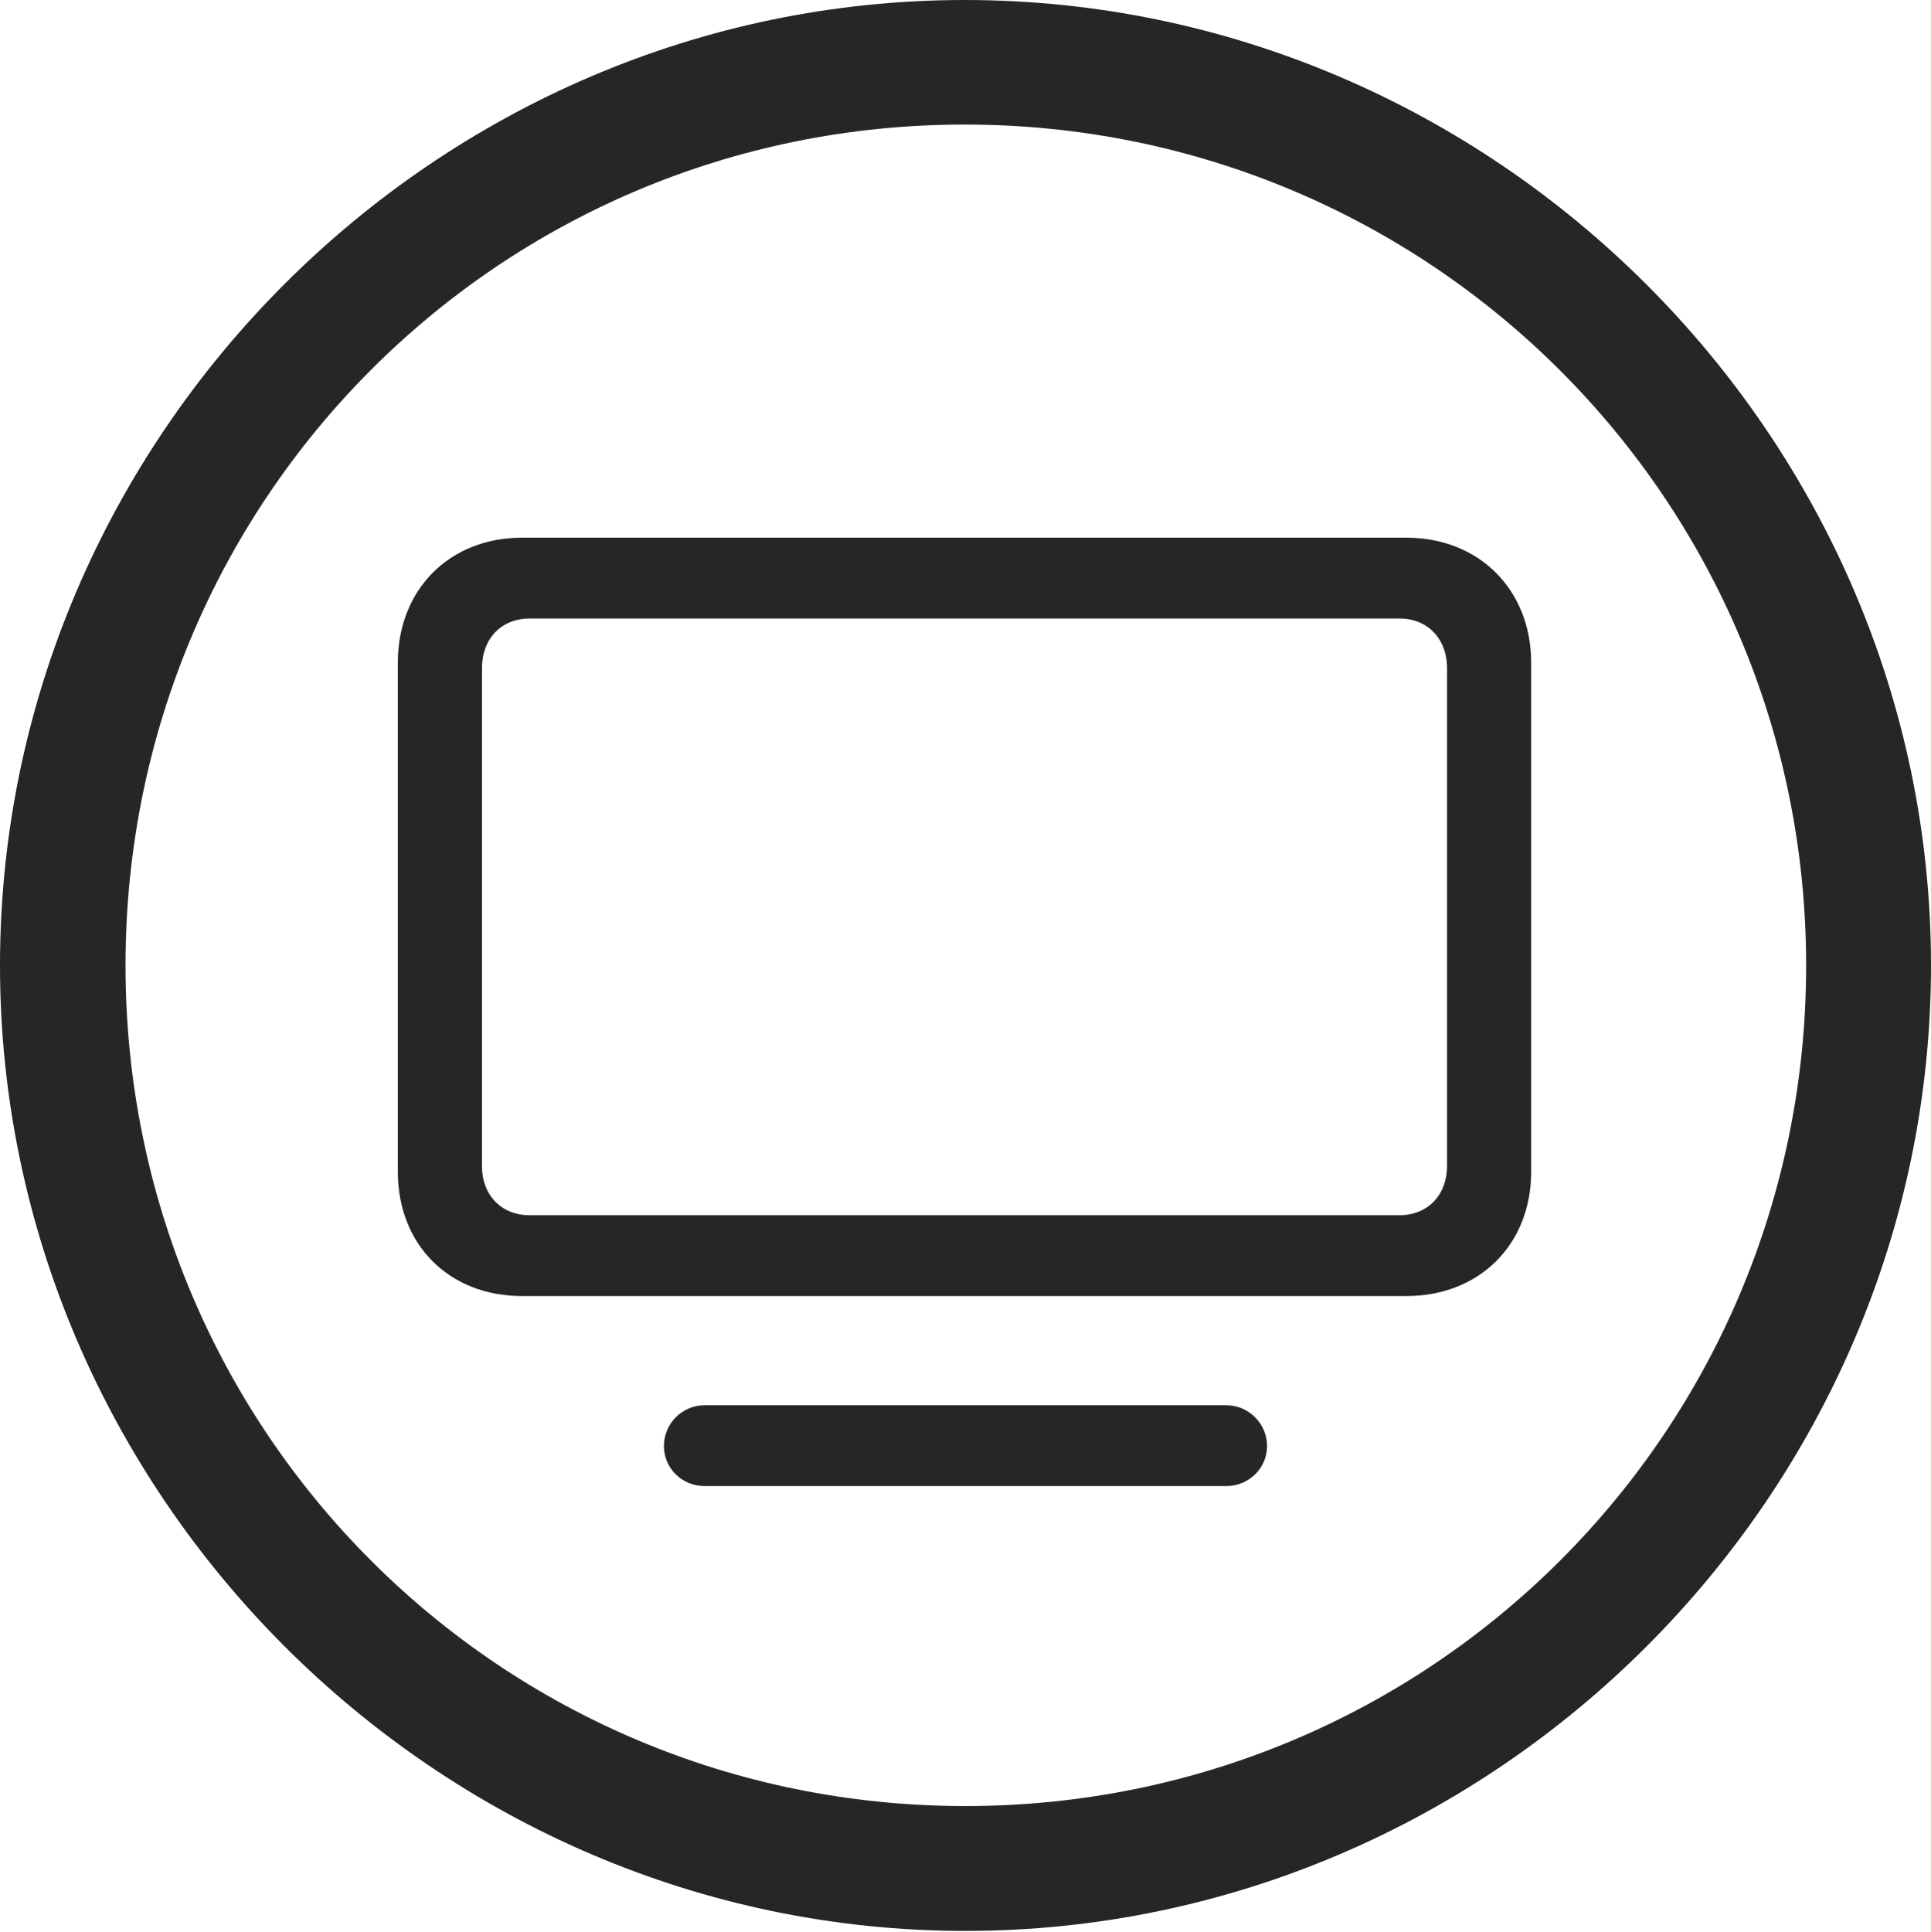 <?xml version="1.0" encoding="UTF-8"?>
<!--Generator: Apple Native CoreSVG 232.5-->
<!DOCTYPE svg
PUBLIC "-//W3C//DTD SVG 1.1//EN"
       "http://www.w3.org/Graphics/SVG/1.1/DTD/svg11.dtd">
<svg version="1.1" xmlns="http://www.w3.org/2000/svg" xmlns:xlink="http://www.w3.org/1999/xlink" width="97.96" height="97.993">
 <g>
  <rect height="97.993" opacity="0" width="97.96" x="0" y="0"/>
  <path d="M48.972 97.944C75.825 97.944 97.96 75.776 97.96 48.972C97.96 22.135 75.791 0 48.938 0C22.135 0 0 22.135 0 48.972C0 75.776 22.169 97.944 48.972 97.944ZM48.972 91.611C25.35 91.611 6.367 72.594 6.367 48.972C6.367 25.35 25.316 6.318 48.938 6.318C72.561 6.318 91.626 25.35 91.626 48.972C91.626 72.594 72.594 91.611 48.972 91.611Z" fill="#000000" fill-opacity="0.85"/>
  <path d="M26.473 65.741L71.352 65.741C75.022 65.741 77.676 63.154 77.676 59.438L77.676 33.61C77.676 29.909 75.022 27.274 71.352 27.274L26.473 27.274C22.802 27.274 20.182 29.909 20.182 33.61L20.182 59.438C20.182 63.154 22.802 65.741 26.473 65.741ZM26.862 61.642C25.438 61.642 24.45 60.623 24.45 59.15L24.45 33.898C24.45 32.392 25.438 31.373 26.862 31.373L70.996 31.373C72.42 31.373 73.409 32.392 73.409 33.898L73.409 59.15C73.409 60.623 72.42 61.642 70.996 61.642ZM35.747 75.38L62.212 75.38C63.337 75.38 64.279 74.488 64.279 73.348C64.279 72.207 63.337 71.281 62.212 71.281L35.747 71.281C34.607 71.281 33.681 72.207 33.681 73.348C33.681 74.488 34.607 75.38 35.747 75.38Z" fill="#000000" fill-opacity="0.85"/>
 </g>
</svg>
